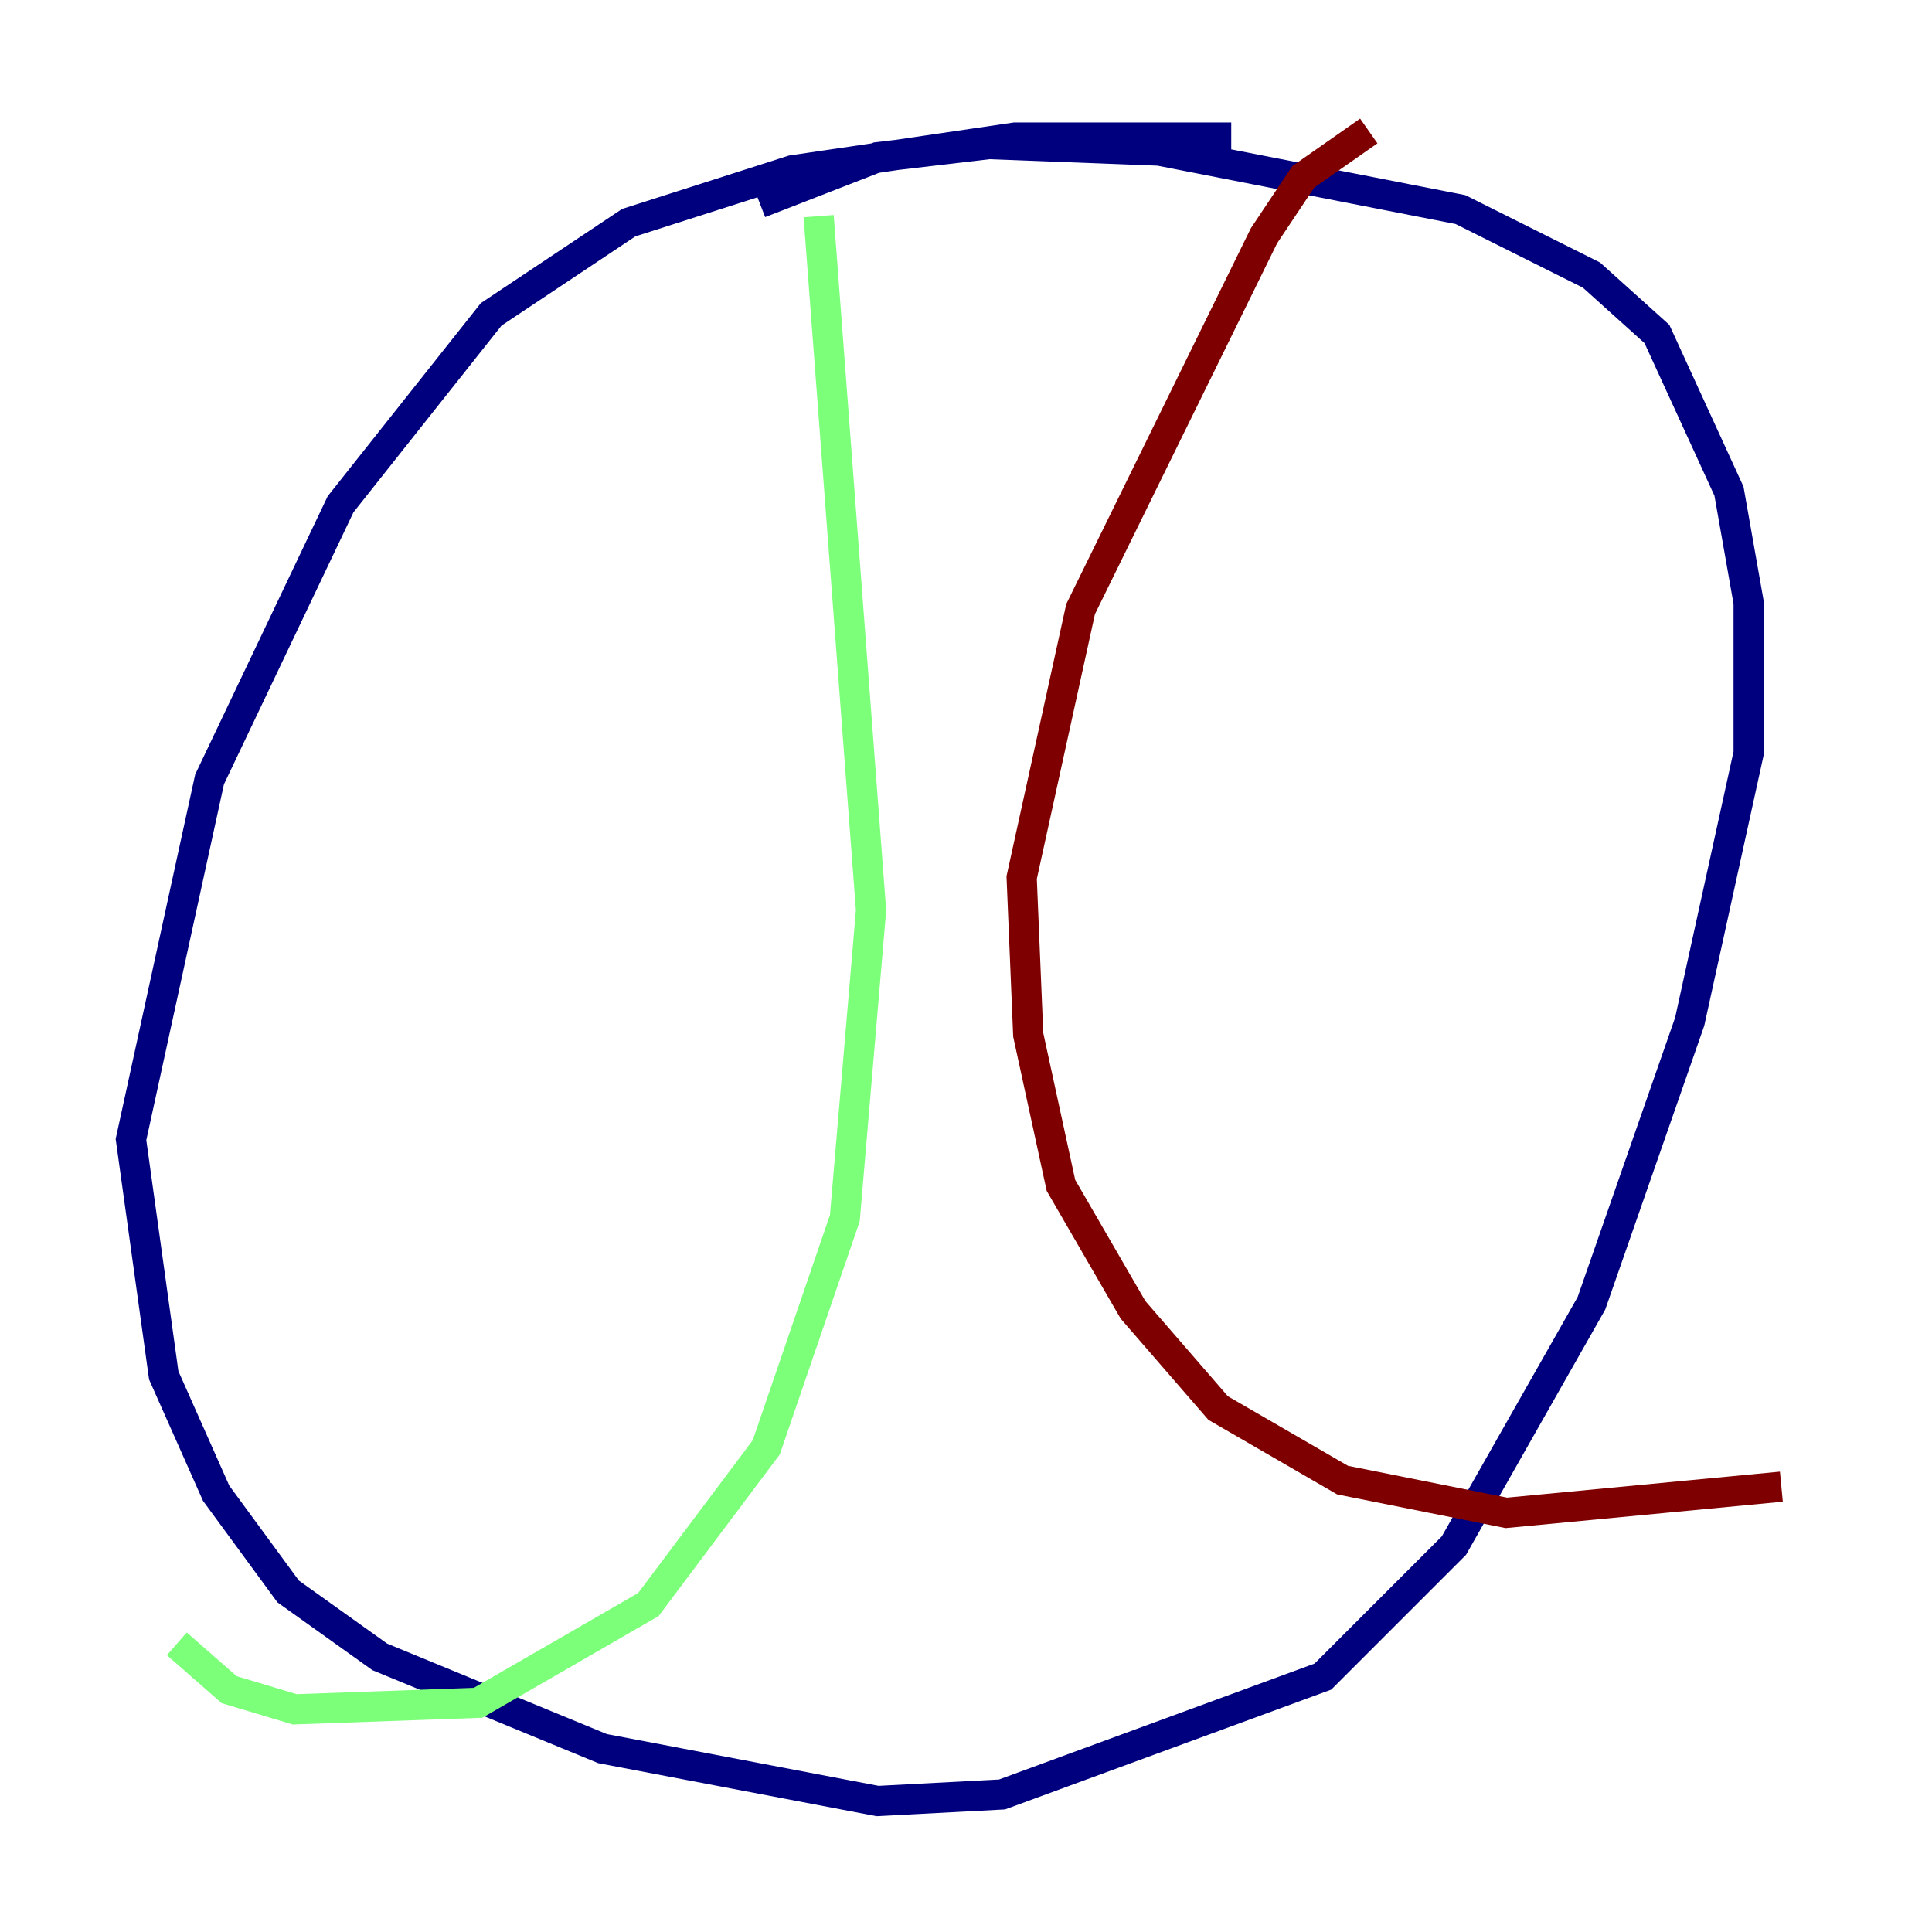 <?xml version="1.0" encoding="utf-8" ?>
<svg baseProfile="tiny" height="128" version="1.2" viewBox="0,0,128,128" width="128" xmlns="http://www.w3.org/2000/svg" xmlns:ev="http://www.w3.org/2001/xml-events" xmlns:xlink="http://www.w3.org/1999/xlink"><defs /><polyline fill="none" points="81.573,9.112 67.254,9.112 52.502,11.281 41.654,14.752 32.542,20.827 22.563,33.41 13.885,51.634 8.678,75.498 10.848,91.119 14.319,98.929 19.091,105.437 25.166,109.776 39.919,115.851 58.142,119.322 66.386,118.888 87.647,111.078 96.325,102.4 105.437,86.346 111.946,67.688 115.851,49.898 115.851,39.919 114.549,32.542 109.776,22.129 105.437,18.224 96.759,13.885 76.8,9.98 65.519,9.546 58.142,10.414 50.332,13.451" stroke="#00007f" stroke-width="2" /><polyline fill="none" points="54.237,14.319 57.709,60.312 55.973,80.705 50.766,95.891 42.956,106.305 31.675,112.814 19.525,113.248 15.186,111.946 11.715,108.909" stroke="#7cff79" stroke-width="2" /><polyline fill="none" points="90.685,8.678 86.346,11.715 83.742,15.62 71.593,40.352 67.688,58.142 68.122,68.556 70.291,78.536 75.064,86.78 80.705,93.288 88.949,98.061 99.797,100.231 118.02,98.495" stroke="#7f0000" stroke-width="2" /></svg>